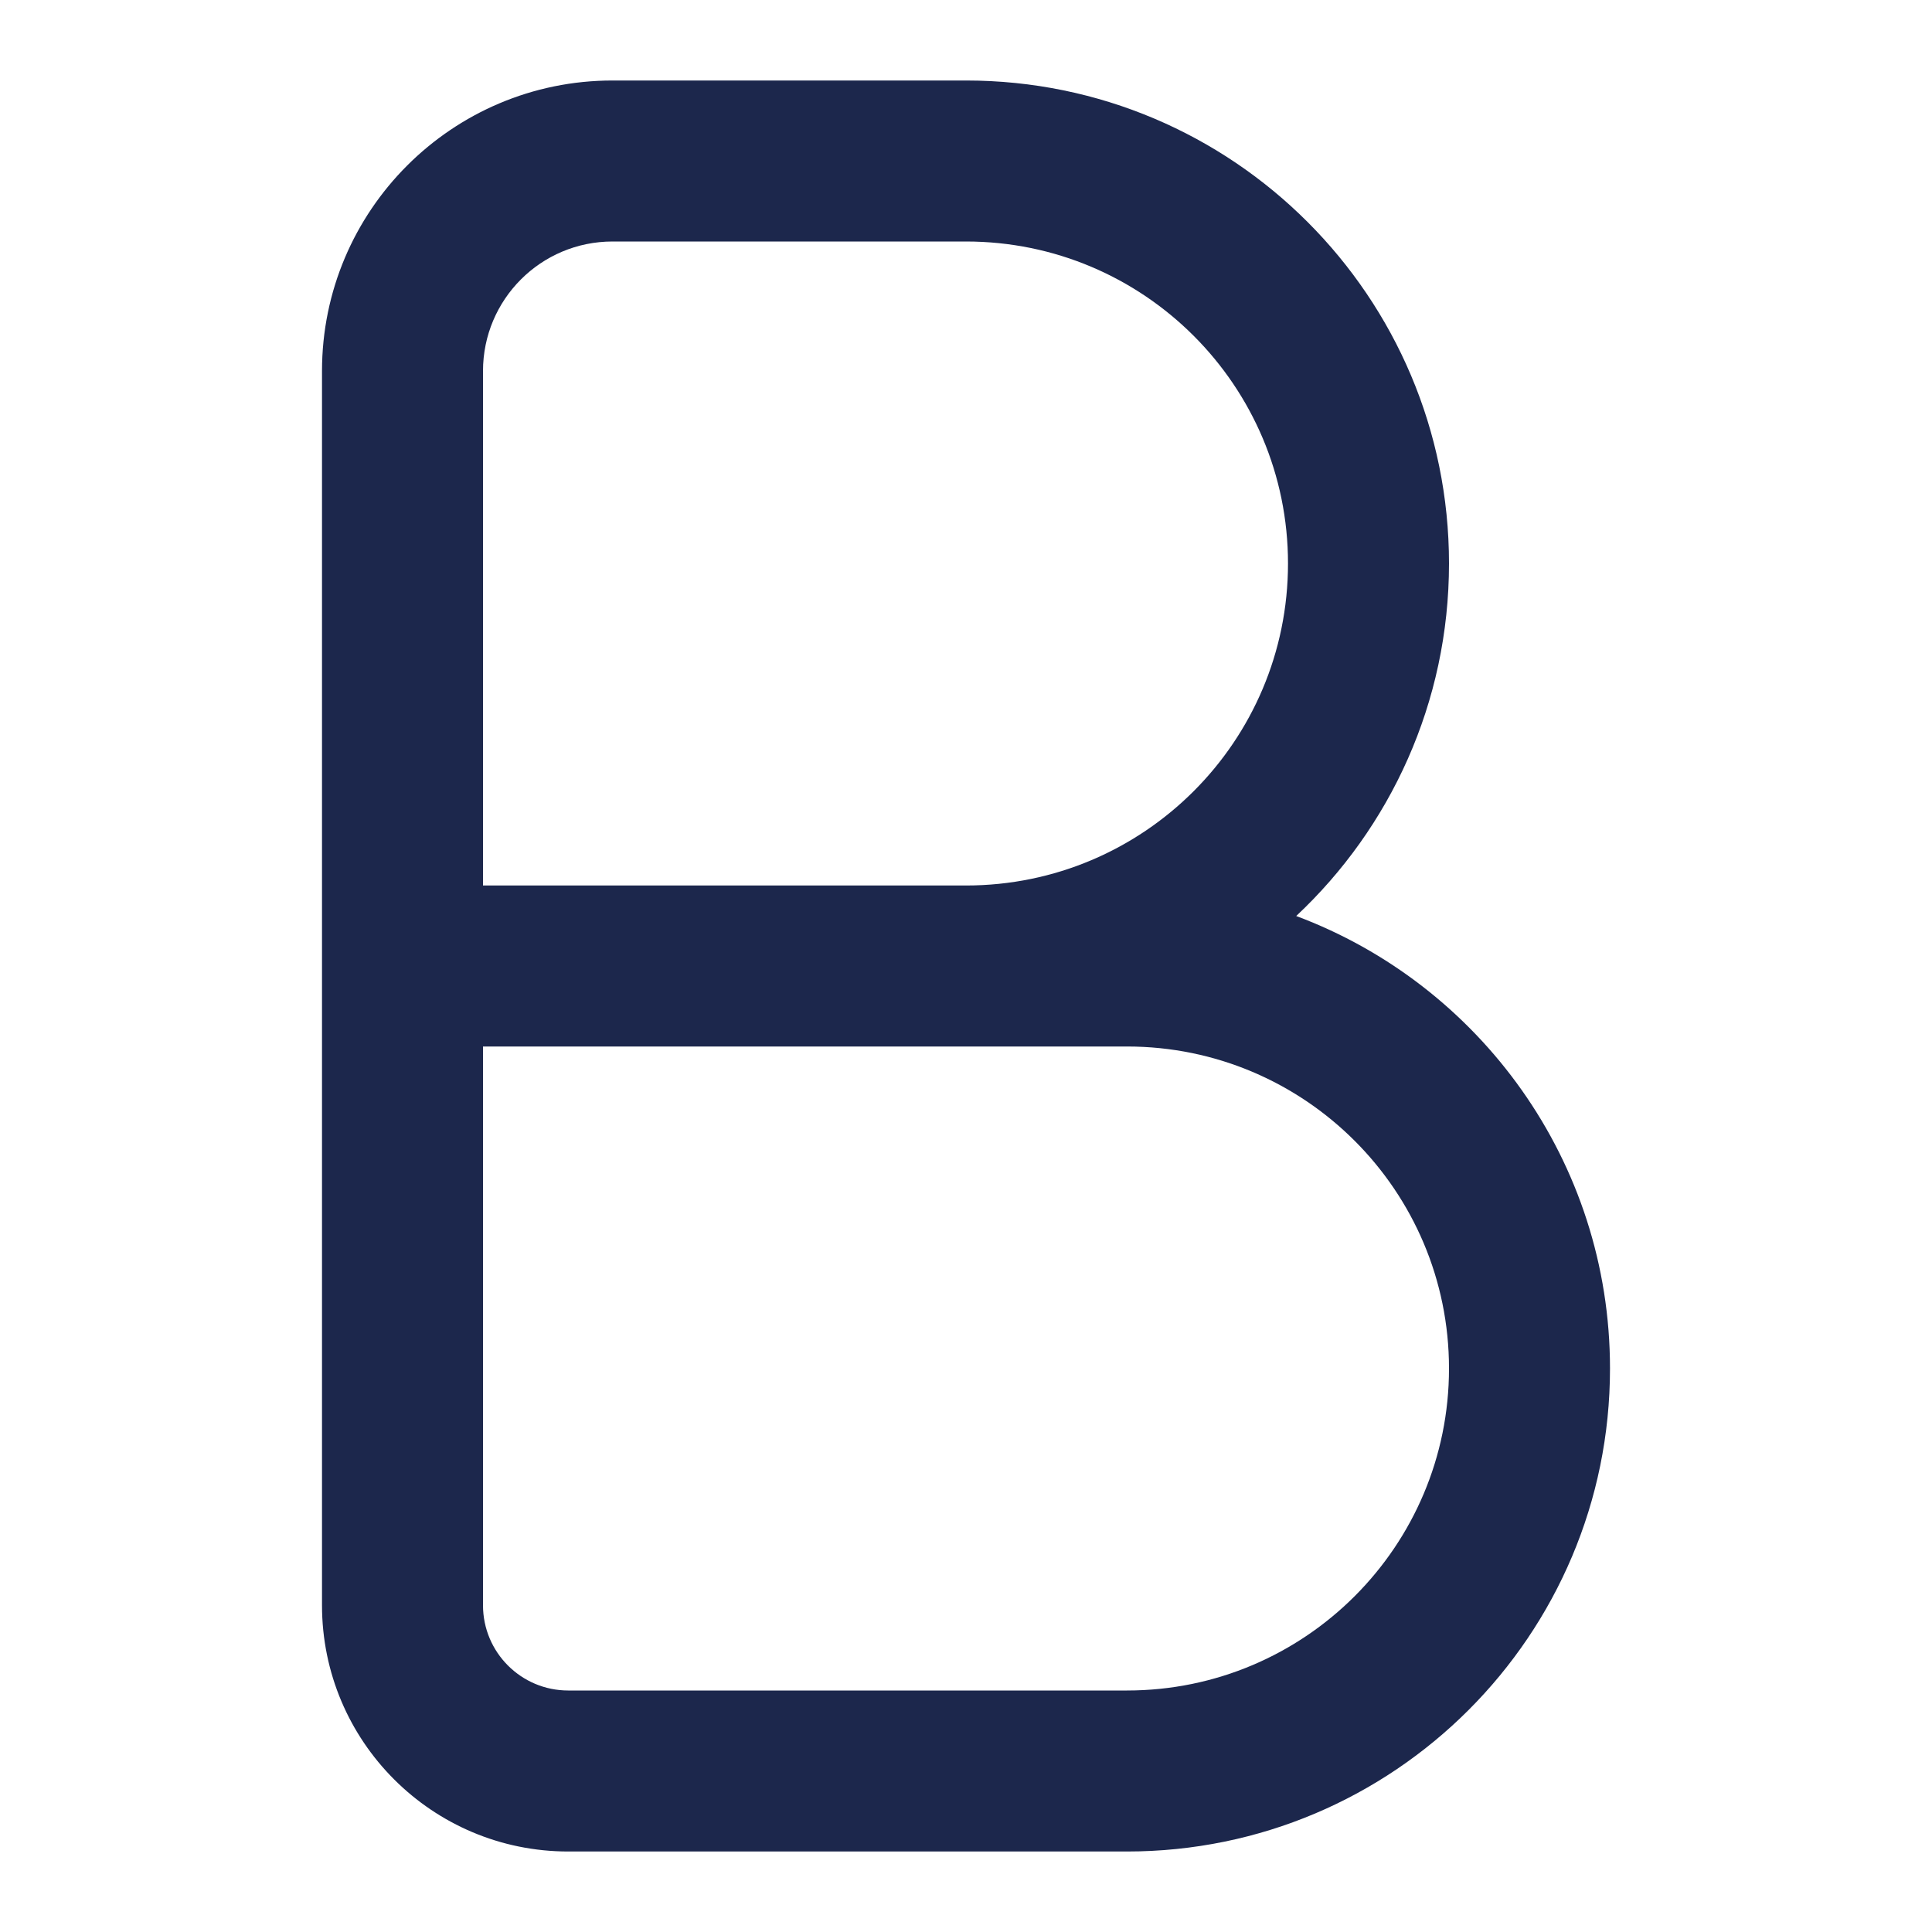 <svg width="24" height="24" viewBox="0 0 24 24" fill="none" xmlns="http://www.w3.org/2000/svg">
<path fill-rule="evenodd" clip-rule="evenodd" d="M7.609 1C5.616 1 4 2.616 4 4.609V19.941C4 21.631 5.369 23 7.059 23H14C17.314 23 20 20.314 20 17C20 14.426 18.379 12.23 16.102 11.379C17.27 10.284 18 8.727 18 7C18 3.686 15.314 1 12 1H7.609ZM12 11C14.209 11 16 9.209 16 7C16 4.791 14.209 3 12 3H7.609C6.72 3 6 3.72 6 4.609V11H12ZM6 13V19.941C6 20.526 6.474 21 7.059 21H14C16.209 21 18 19.209 18 17C18 14.791 16.209 13 14 13H6Z" fill="#1C274C"/>
</svg>

